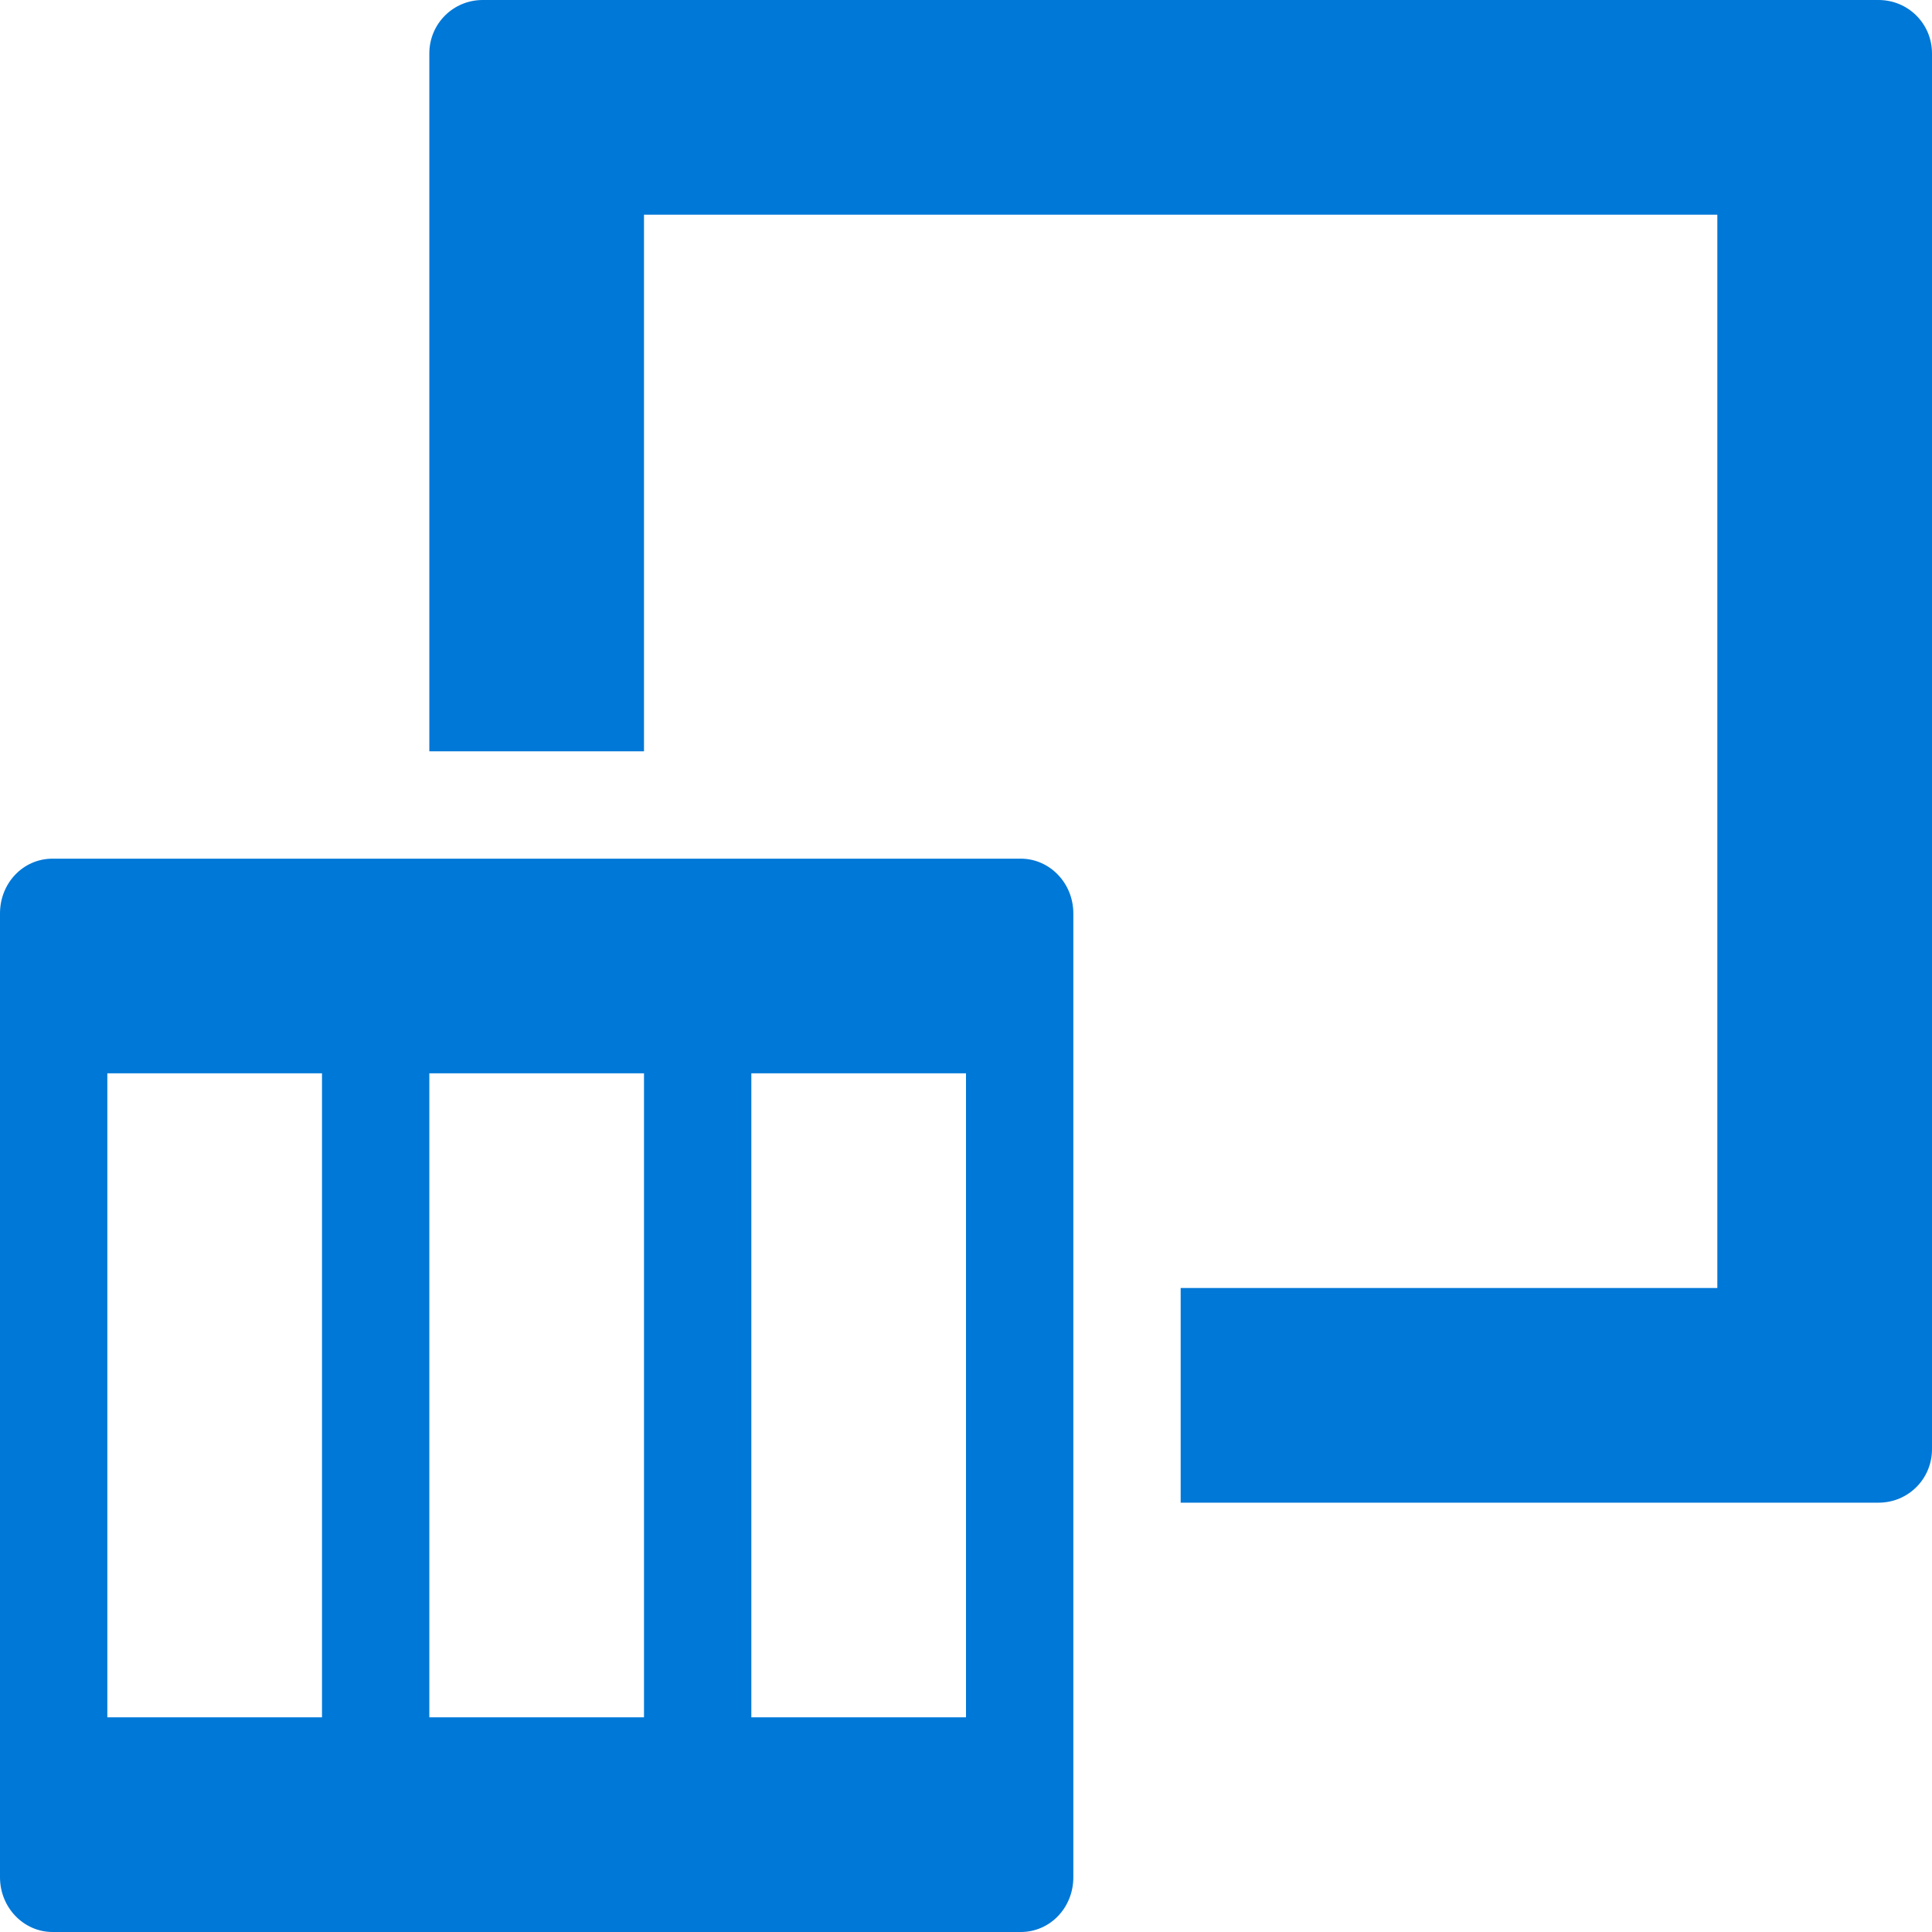 <?xml version="1.0" encoding="UTF-8"?>
<svg width="18px" height="18px" viewBox="0 0 18 18" version="1.1" xmlns="http://www.w3.org/2000/svg" xmlns:xlink="http://www.w3.org/1999/xlink">
    <!-- Generator: Sketch 46.2 (44496) - http://www.bohemiancoding.com/sketch -->
    <title>icon/table/layouts-blue-rows@1.5x</title>
    <desc>Created with Sketch.</desc>
    <defs></defs>
    <g id="Job-Lists-1.0.0.0" stroke="none" stroke-width="1" fill="none" fill-rule="evenodd">
        <g id="List-Process-1.2.2.0-List-Settings-Export" transform="translate(-980, -273)" fill="#0078D7">
            <g id="table-actions" transform="translate(240, 106)">
                <g id="table-settings" transform="translate(723, 39)">
                    <g id="icon/table/layouts-blue" transform="translate(16, 127)">
                        <path d="M4,17 L4,11 L2,11 L2,17 L4,17 Z M1.49,9 L10.51,9 C10.78,9 11,9.228 11,9.51 L11,18.49 C11,18.772 10.785,19 10.51,19 L1.49,19 C1.22,19 1,18.772 1,18.49 L1,9.51 C1,9.228 1.215,9 1.49,9 Z M7,17 L7,11 L5,11 L5,17 L7,17 Z M10,17 L10,11 L8,11 L8,17 L10,17 Z" id="Combined-Shape" fill-rule="nonzero"></path>
                        <path d="M7,8 L5,8 L5,1.498 C5,1.223 5.22,1 5.498,1 L18.502,1 C18.777,1 19,1.22 19,1.498 L19,14.502 C19,14.777 18.78,15 18.502,15 L12,15 L12,13 L17,13 L17,3 L7,3 L7,8 Z" id="Combined-Shape" fill-rule="evenodd"></path>
                    </g>
                </g>
            </g>
        </g>
    </g>
</svg>